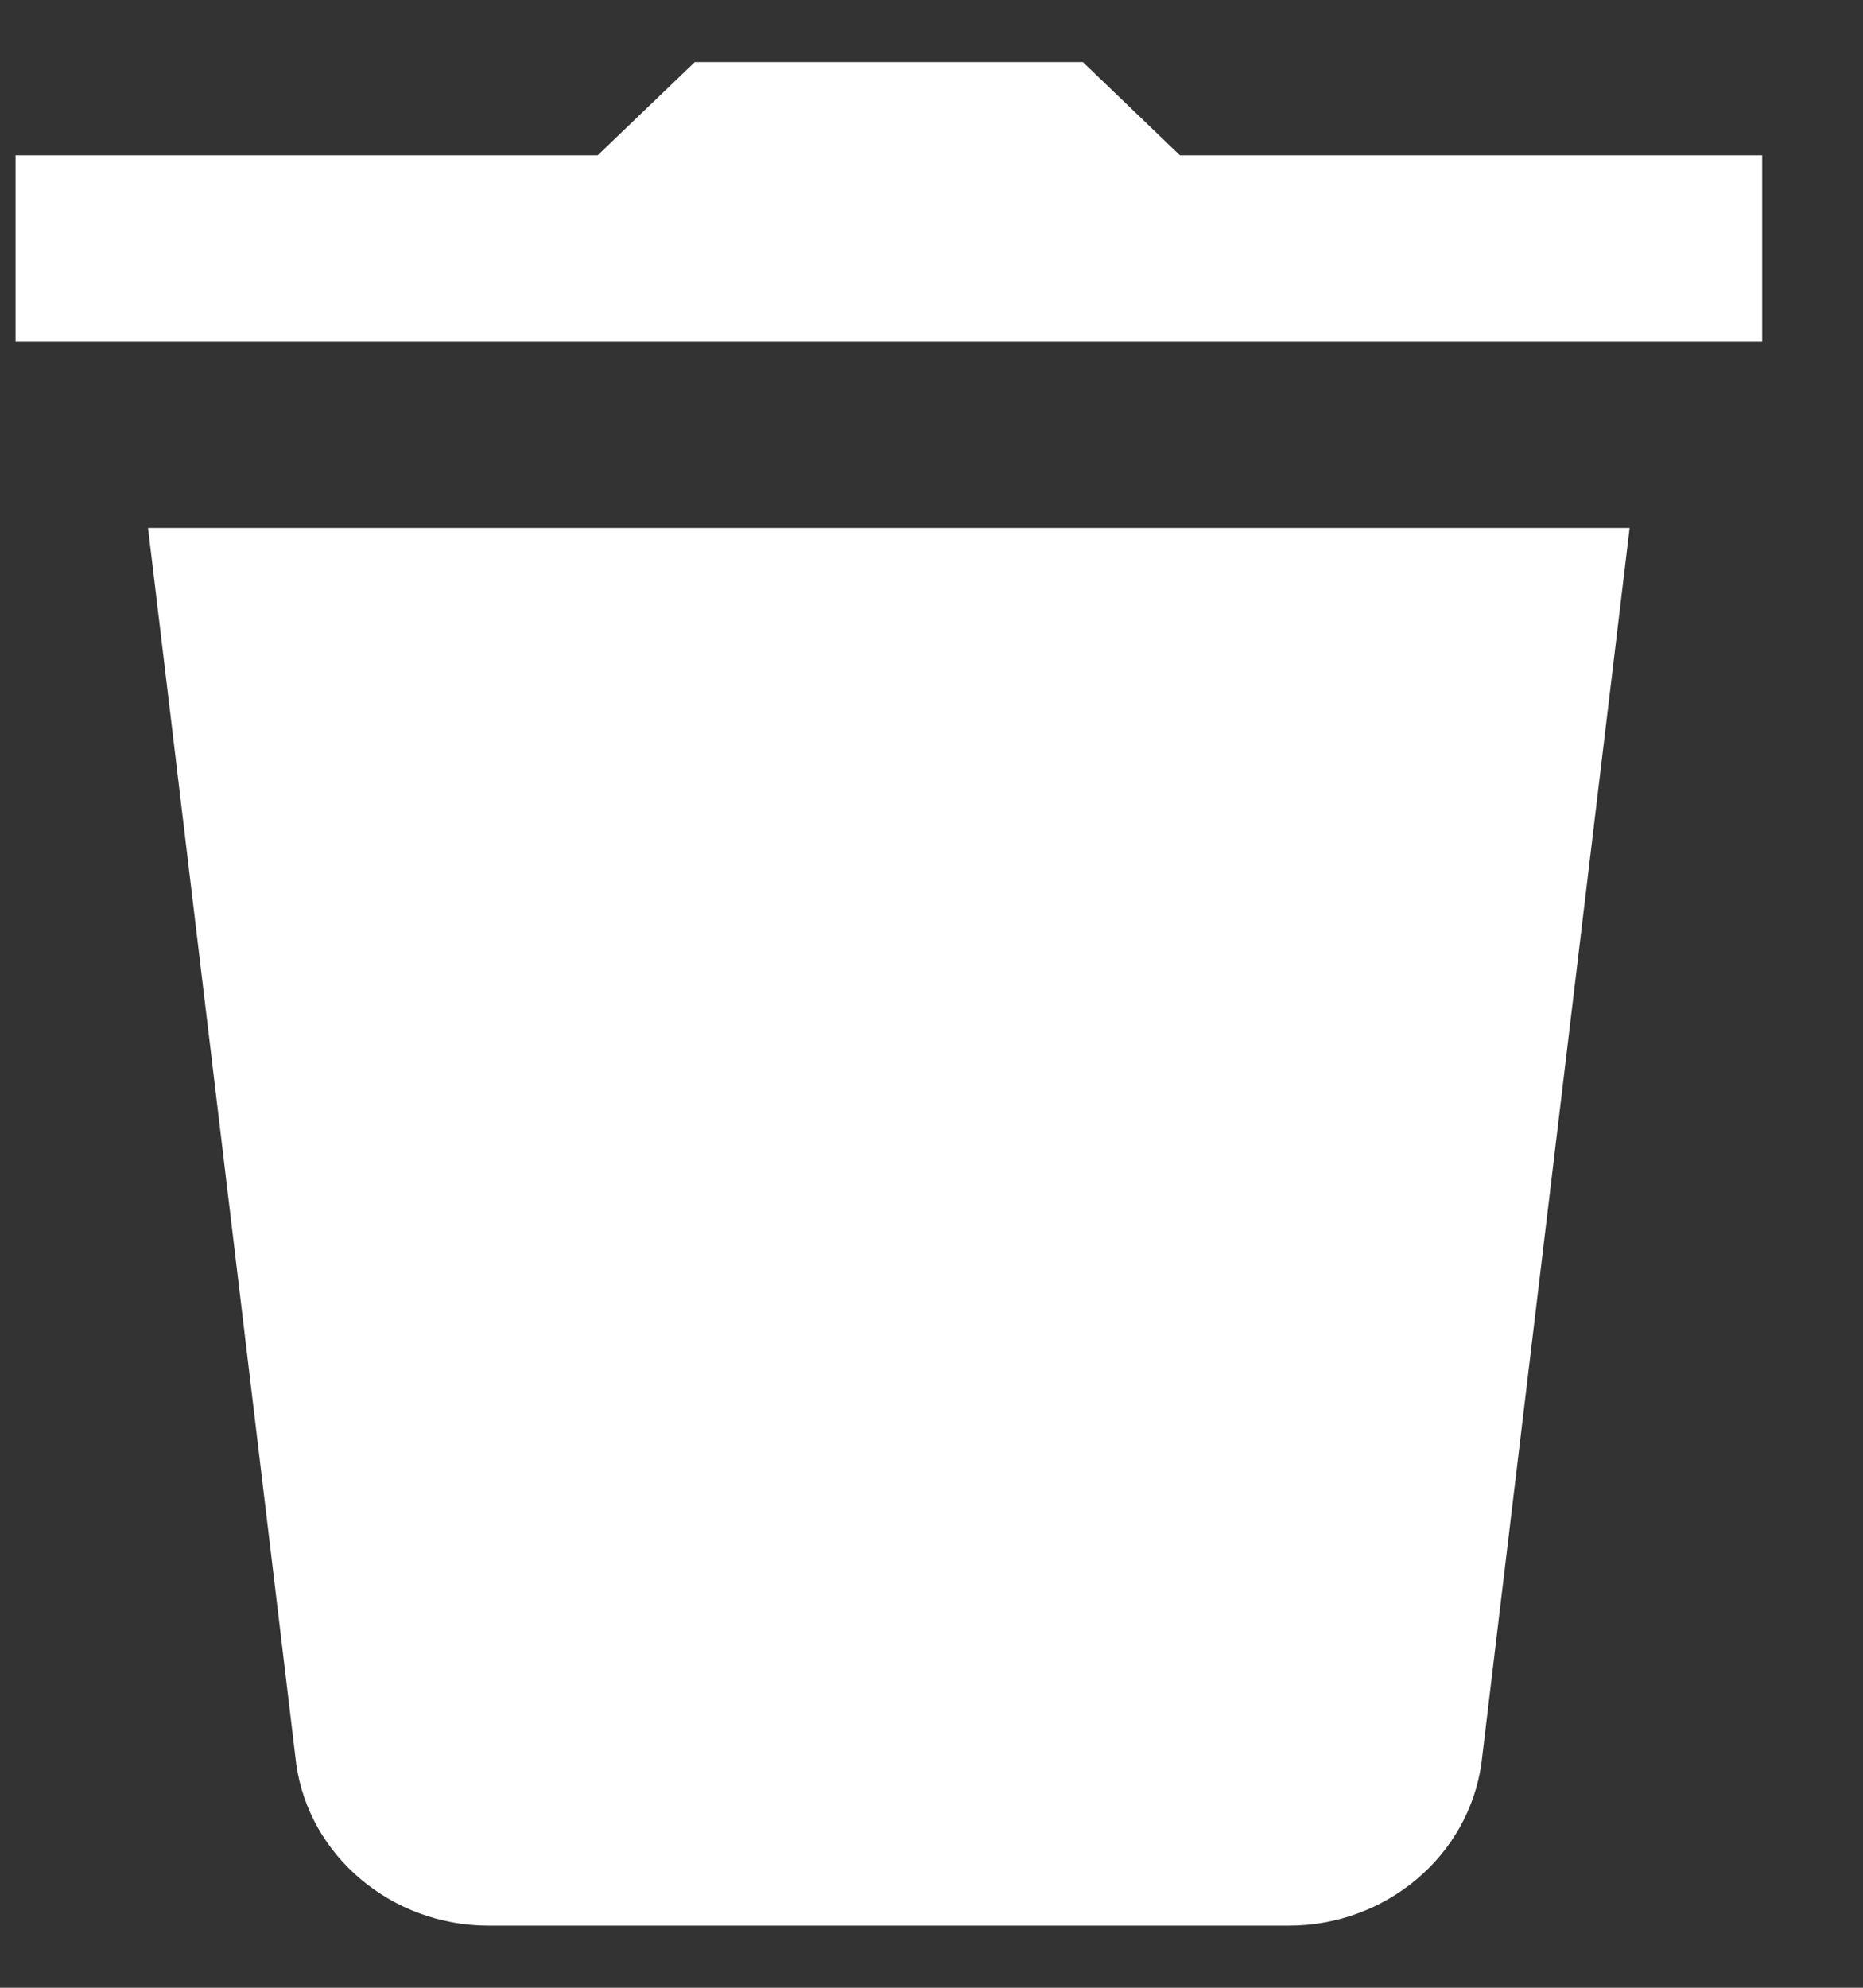 <svg width="15" height="16" viewBox="0 0 15 16" fill="none" xmlns="http://www.w3.org/2000/svg">
<rect x="0" y="0" width="15" height="16" fill="#333333" stroke="none"/>
<path d="M5.594 0.5L4.812 1.25H0.125V2.75H14.188V1.25H9.5L8.719 0.5H5.594ZM1.192 4.25L2.385 14.198C2.488 14.94 3.154 15.5 3.934 15.5H10.377C11.157 15.5 11.824 14.941 11.928 14.192L13.121 4.25H1.192Z" fill="white"/>
</svg>
